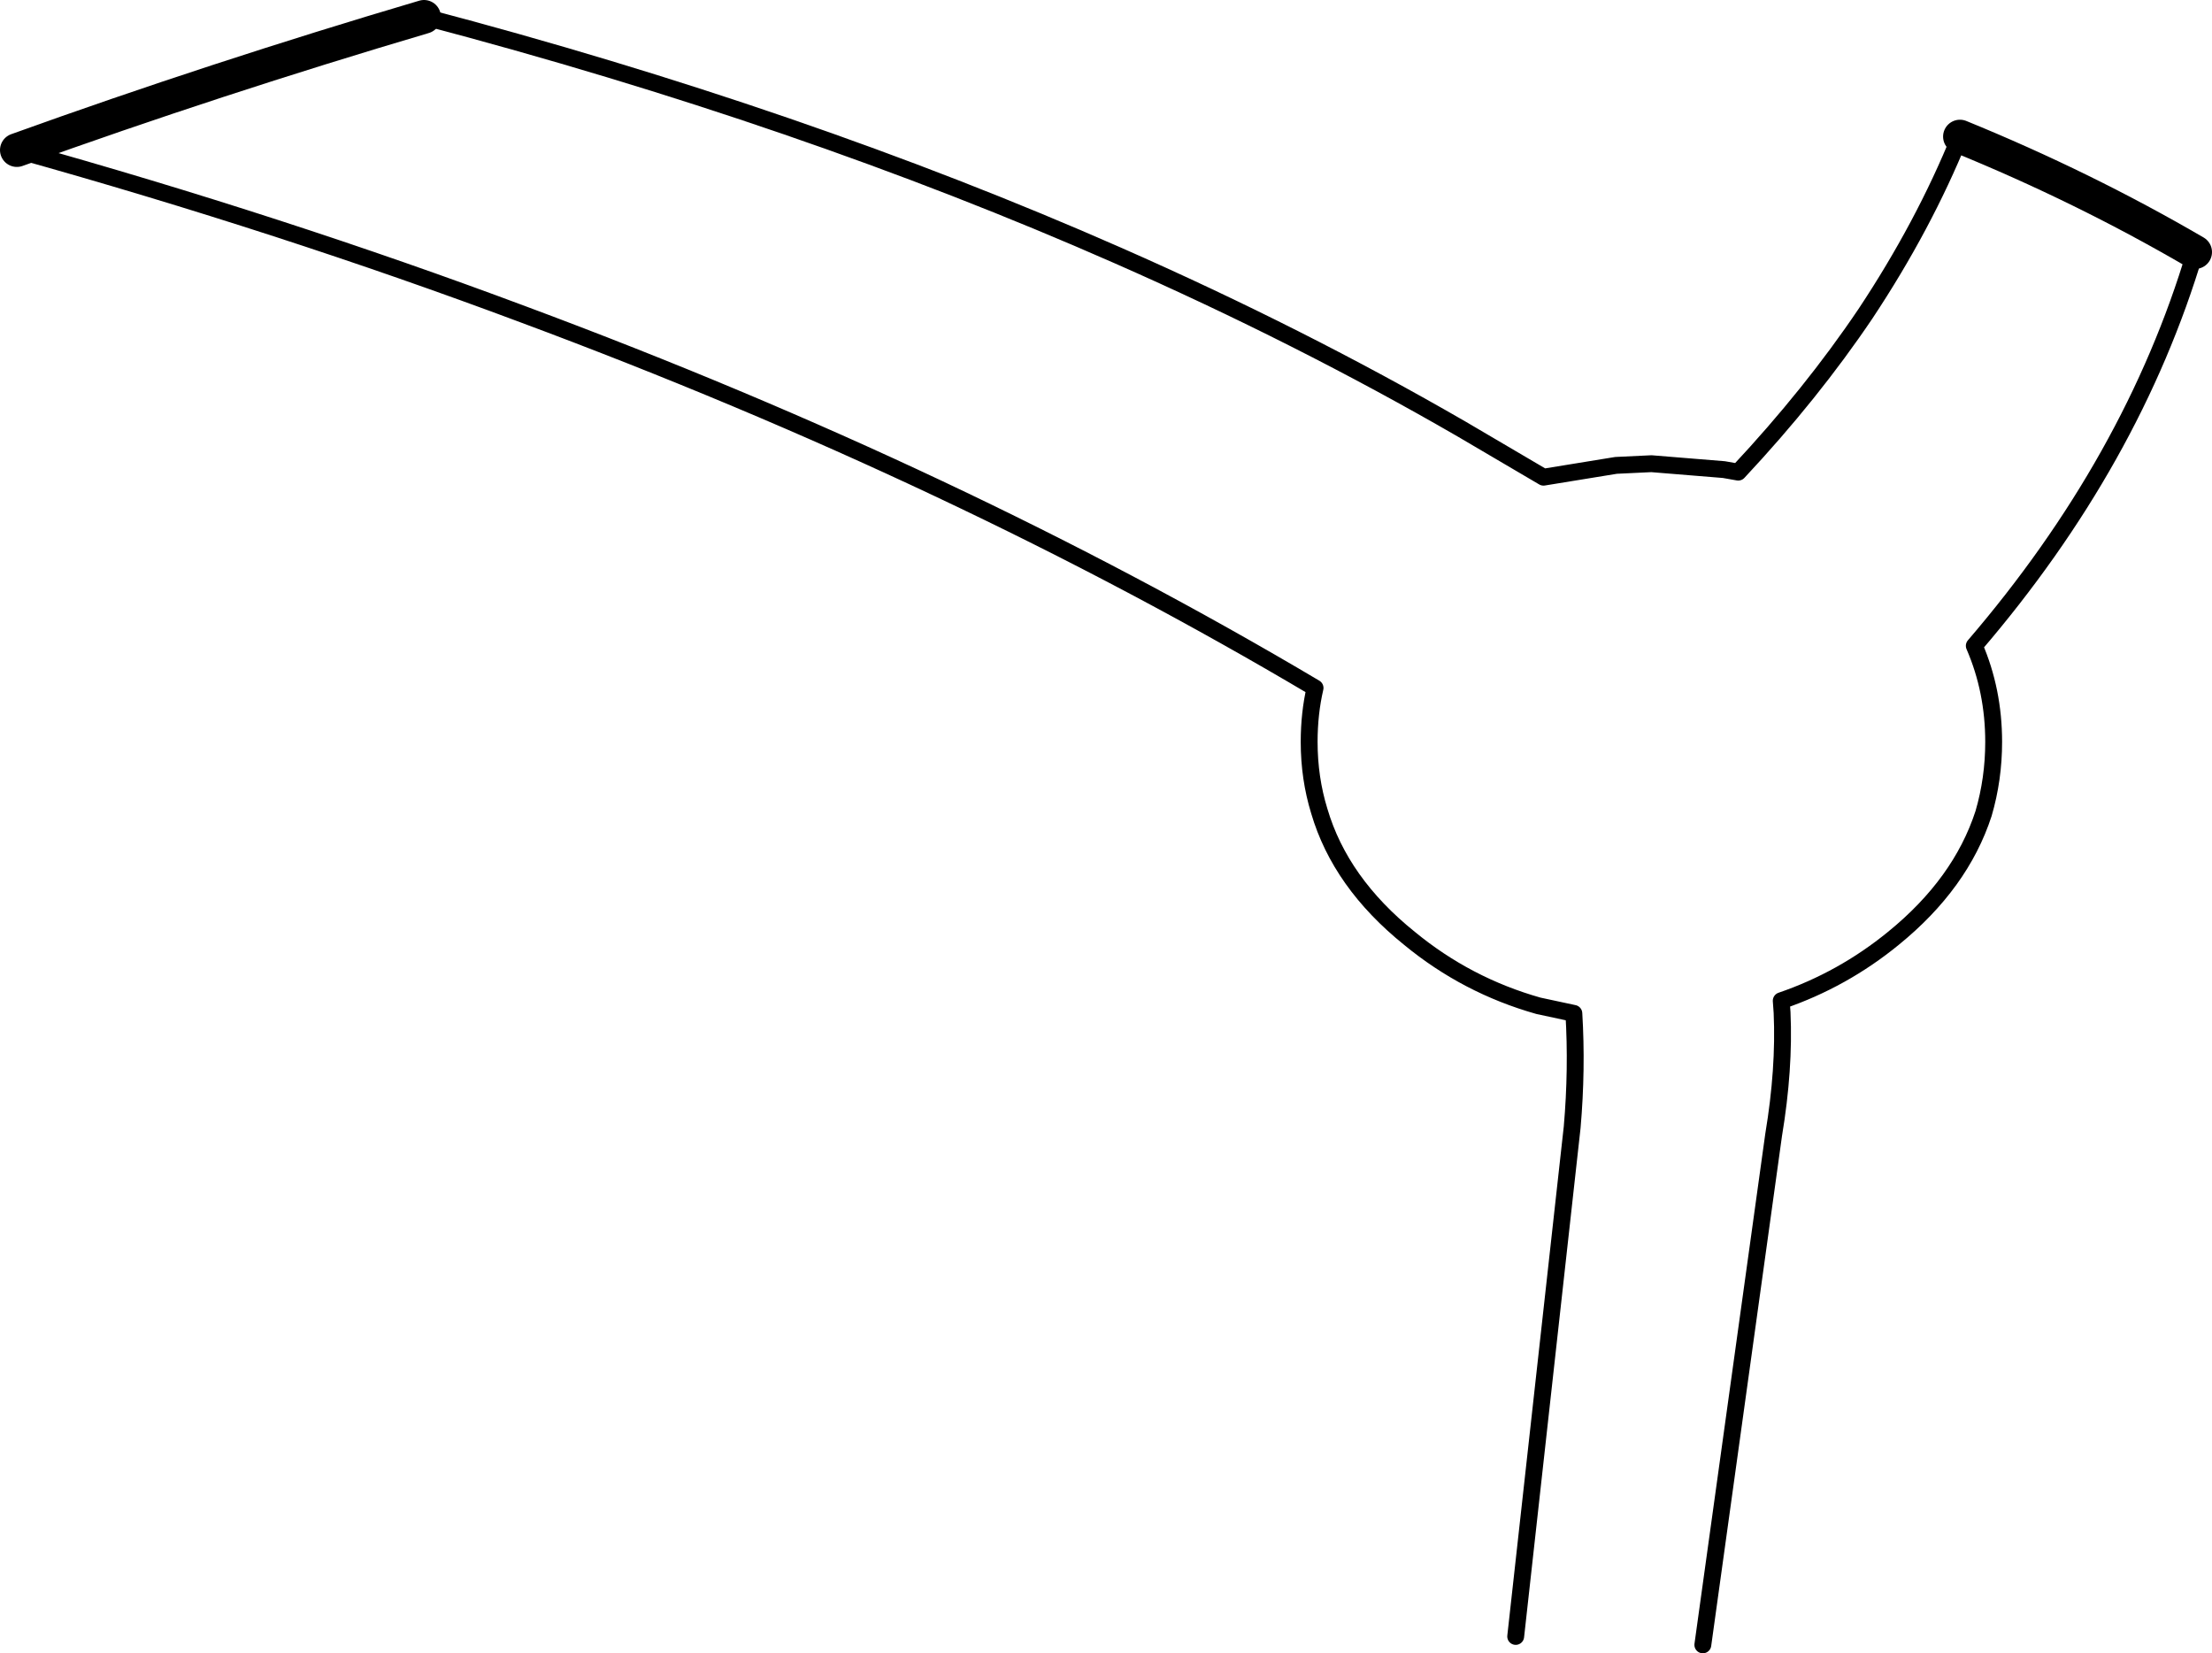<?xml version="1.0" encoding="UTF-8" standalone="no"?>
<svg xmlns:xlink="http://www.w3.org/1999/xlink" height="98.05px" width="131.2px" xmlns="http://www.w3.org/2000/svg">
  <g transform="matrix(1.0, 0.0, 0.0, 1.0, -136.4, -131.65)">
    <path d="M161.55 132.65 Q183.95 138.55 202.7 146.8 213.5 151.55 223.1 157.1 L227.95 159.95 232.25 159.25 234.35 159.15 238.65 159.5 239.5 159.65 Q243.85 155.0 247.05 150.25 250.5 145.05 252.65 139.75 M266.6 146.6 Q262.9 159.0 253.5 169.95 254.65 172.6 254.65 175.65 254.65 177.85 254.05 179.9 252.7 184.05 248.7 187.3 245.7 189.75 242.05 191.0 L242.1 191.7 Q242.25 195.05 241.6 198.95 L237.4 229.2 M226.3 228.7 L229.65 198.5 Q229.95 195.05 229.75 191.75 L227.65 191.3 Q223.4 190.1 220.0 187.3 215.9 184.0 214.65 179.75 214.05 177.8 214.05 175.65 214.05 173.95 214.4 172.45 193.25 159.9 167.45 150.3 153.15 144.95 137.4 140.55" fill="none" stroke="#000000" stroke-linecap="round" stroke-linejoin="round" stroke-width="1.0"/>
    <path d="M252.65 139.75 Q260.0 142.75 266.6 146.6 M137.4 140.55 Q149.2 136.3 161.55 132.65" fill="none" stroke="#000000" stroke-linecap="round" stroke-linejoin="round" stroke-width="2.0"/>
  </g>
</svg>
